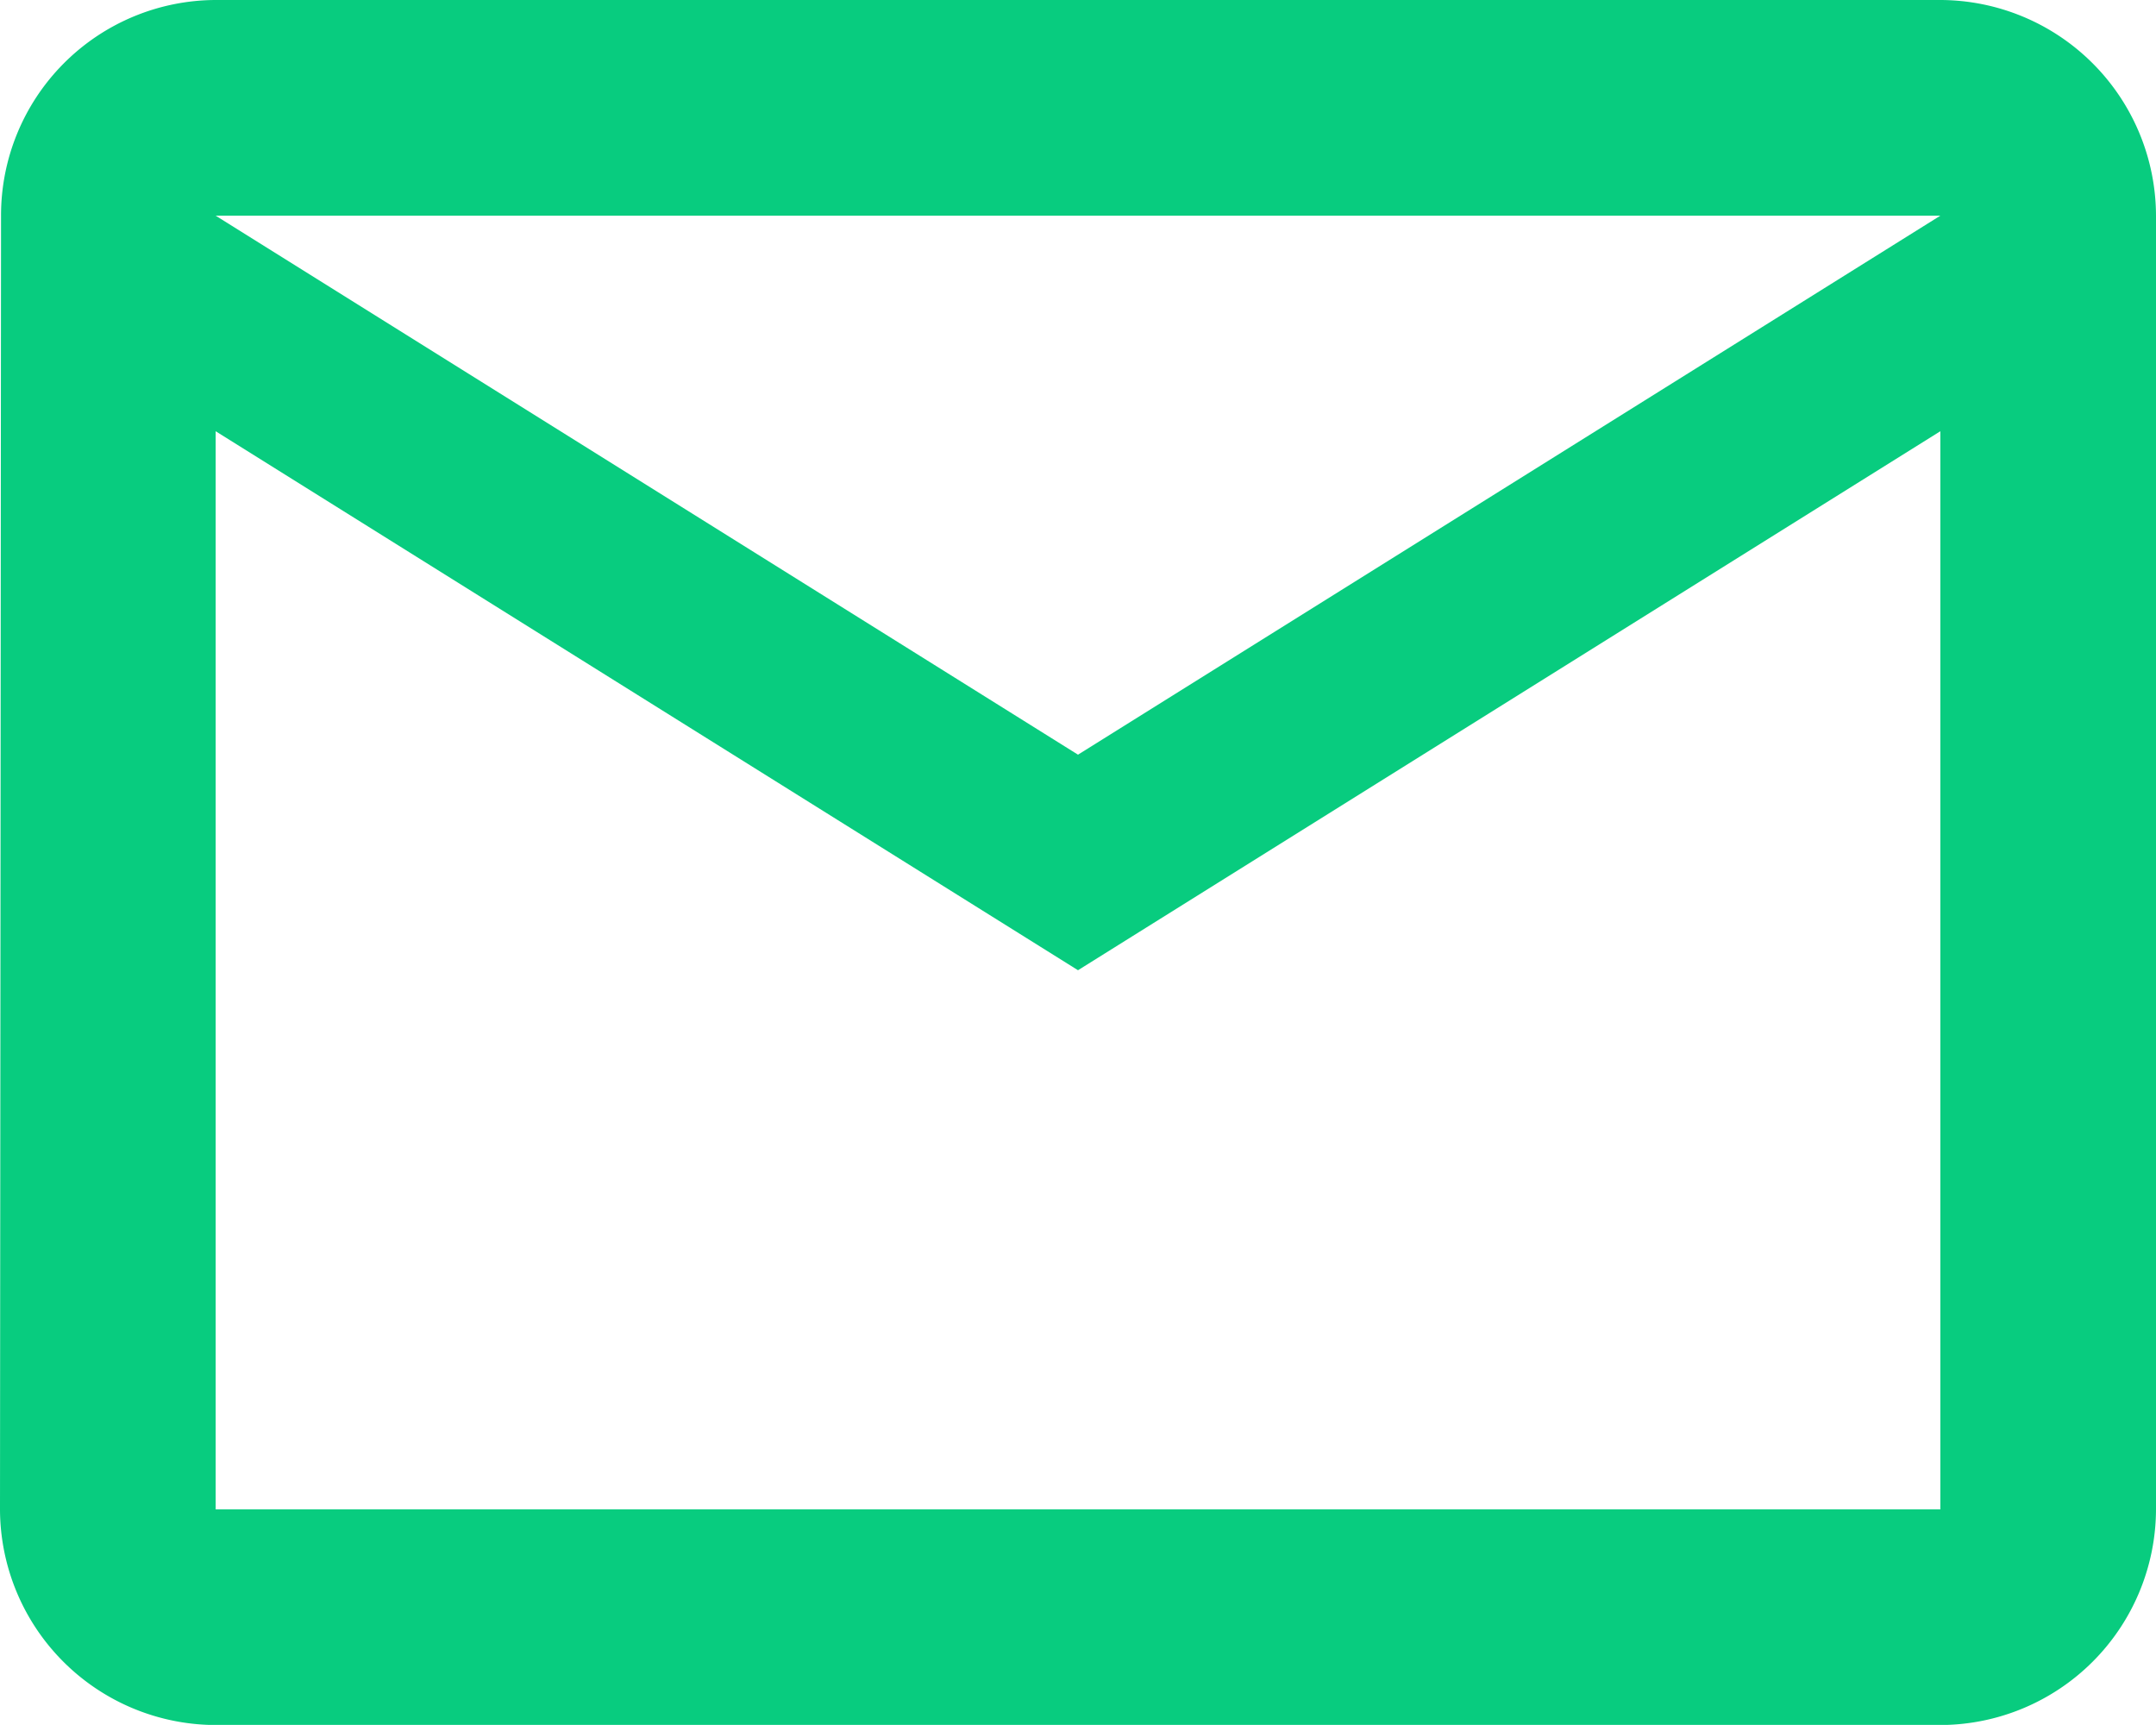 <svg xmlns="http://www.w3.org/2000/svg" width="18.726" height="14.98" viewBox="0 0 18.726 14.98">
  <path id="Icon_material-mail-outline" data-name="Icon material-mail-outline" d="M19.853,6H4.873A1.87,1.87,0,0,0,3.009,7.873L3,19.108a1.878,1.878,0,0,0,1.873,1.873H19.853a1.878,1.878,0,0,0,1.873-1.873V7.873A1.878,1.878,0,0,0,19.853,6Zm0,13.108H4.873V9.745l7.49,4.681,7.49-4.681Zm-7.49-6.554L4.873,7.873H19.853Z" transform="translate(-3 -6)" fill="#08cc7f"/>
</svg>
